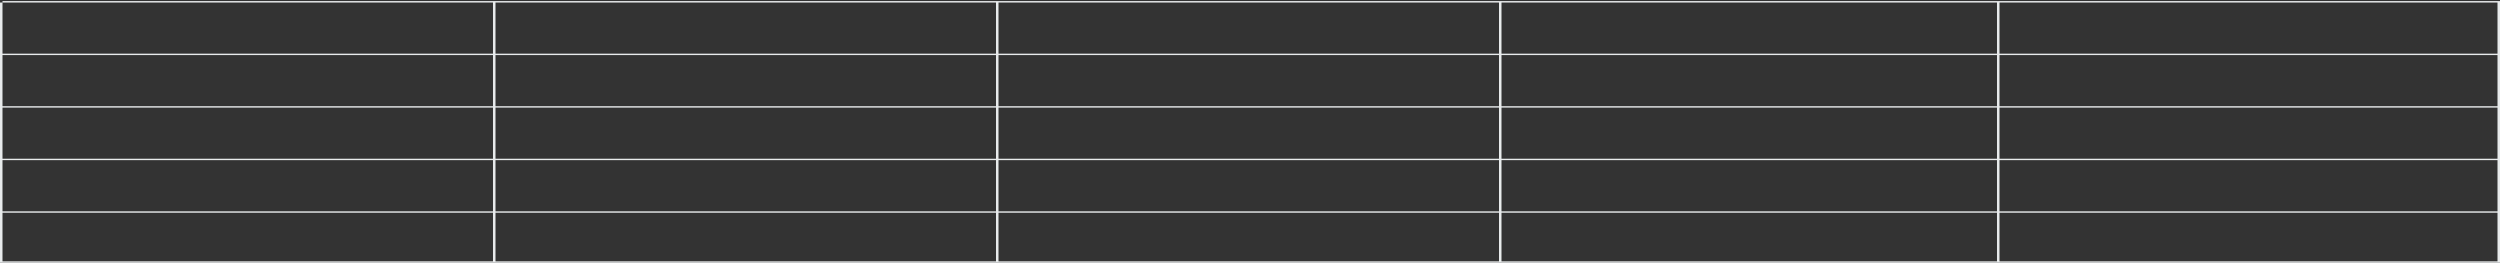 <svg
 xmlns="http://www.w3.org/2000/svg"
 xmlns:xlink="http://www.w3.org/1999/xlink"
 width="999px" height="105px">
<rect width="100%" height="100%" fill="#333333" stroke="none"/>
<path fill-rule="evenodd"  fill="rgb(232, 235, 236)"
 d="M998.000,105.000 L799.000,105.000 L798.000,105.000 L600.000,105.000 L599.000,105.000 L588.000,105.000 L412.000,105.000 L399.000,105.000 L398.000,105.000 L198.000,105.000 L197.000,105.000 L1.000,105.000 L-0.000,105.000 L-0.000,1.000 L1.000,1.000 L1.000,21.437 L197.000,21.437 L197.000,1.000 L1.000,1.000 L1.000,0.437 L412.000,0.437 L588.000,0.437 L999.000,0.437 L999.000,1.000 L999.000,21.437 L999.000,22.000 L999.000,42.437 L999.000,43.000 L999.000,63.437 L999.000,64.000 L999.000,84.437 L999.000,85.000 L999.000,104.437 L999.000,105.000 L998.000,105.000 ZM197.000,22.000 L1.000,22.000 L1.000,42.437 L197.000,42.437 L197.000,22.000 ZM197.000,43.000 L1.000,43.000 L1.000,63.437 L197.000,63.437 L197.000,43.000 ZM197.000,64.000 L1.000,64.000 L1.000,84.437 L197.000,84.437 L197.000,64.000 ZM197.000,85.000 L1.000,85.000 L1.000,104.437 L197.000,104.437 L197.000,85.000 ZM398.000,1.000 L198.000,1.000 L198.000,21.437 L398.000,21.437 L398.000,1.000 ZM398.000,22.000 L198.000,22.000 L198.000,42.437 L398.000,42.437 L398.000,22.000 ZM398.000,43.000 L198.000,43.000 L198.000,63.437 L398.000,63.437 L398.000,43.000 ZM398.000,64.000 L198.000,64.000 L198.000,84.437 L398.000,84.437 L398.000,64.000 ZM398.000,85.000 L198.000,85.000 L198.000,104.437 L398.000,104.437 L398.000,85.000 ZM799.000,104.437 L998.000,104.437 L998.000,85.000 L799.000,85.000 L799.000,104.437 ZM799.000,84.437 L998.000,84.437 L998.000,64.000 L799.000,64.000 L799.000,84.437 ZM799.000,63.437 L998.000,63.437 L998.000,43.000 L799.000,43.000 L799.000,63.437 ZM799.000,42.437 L998.000,42.437 L998.000,22.000 L799.000,22.000 L799.000,42.437 ZM600.000,104.437 L798.000,104.437 L798.000,85.000 L600.000,85.000 L600.000,104.437 ZM600.000,84.437 L798.000,84.437 L798.000,64.000 L600.000,64.000 L600.000,84.437 ZM600.000,63.437 L798.000,63.437 L798.000,43.000 L600.000,43.000 L600.000,63.437 ZM600.000,42.437 L798.000,42.437 L798.000,22.000 L600.000,22.000 L600.000,42.437 ZM399.000,104.437 L412.000,104.437 L588.000,104.437 L599.000,104.437 L599.000,85.000 L588.000,85.000 L412.000,85.000 L399.000,85.000 L399.000,104.437 ZM399.000,84.437 L412.000,84.437 L588.000,84.437 L599.000,84.437 L599.000,64.000 L588.000,64.000 L412.000,64.000 L399.000,64.000 L399.000,84.437 ZM399.000,63.437 L412.000,63.437 L588.000,63.437 L599.000,63.437 L599.000,43.000 L588.000,43.000 L412.000,43.000 L399.000,43.000 L399.000,63.437 ZM399.000,42.437 L412.000,42.437 L588.000,42.437 L599.000,42.437 L599.000,22.000 L588.000,22.000 L412.000,22.000 L399.000,22.000 L399.000,42.437 ZM588.000,1.000 L412.000,1.000 L399.000,1.000 L399.000,21.437 L412.000,21.437 L588.000,21.437 L599.000,21.437 L599.000,1.000 L588.000,1.000 ZM600.000,1.000 L600.000,21.437 L798.000,21.437 L798.000,1.000 L600.000,1.000 ZM799.000,1.000 L799.000,21.437 L998.000,21.437 L998.000,1.000 L799.000,1.000 Z"/>
</svg>